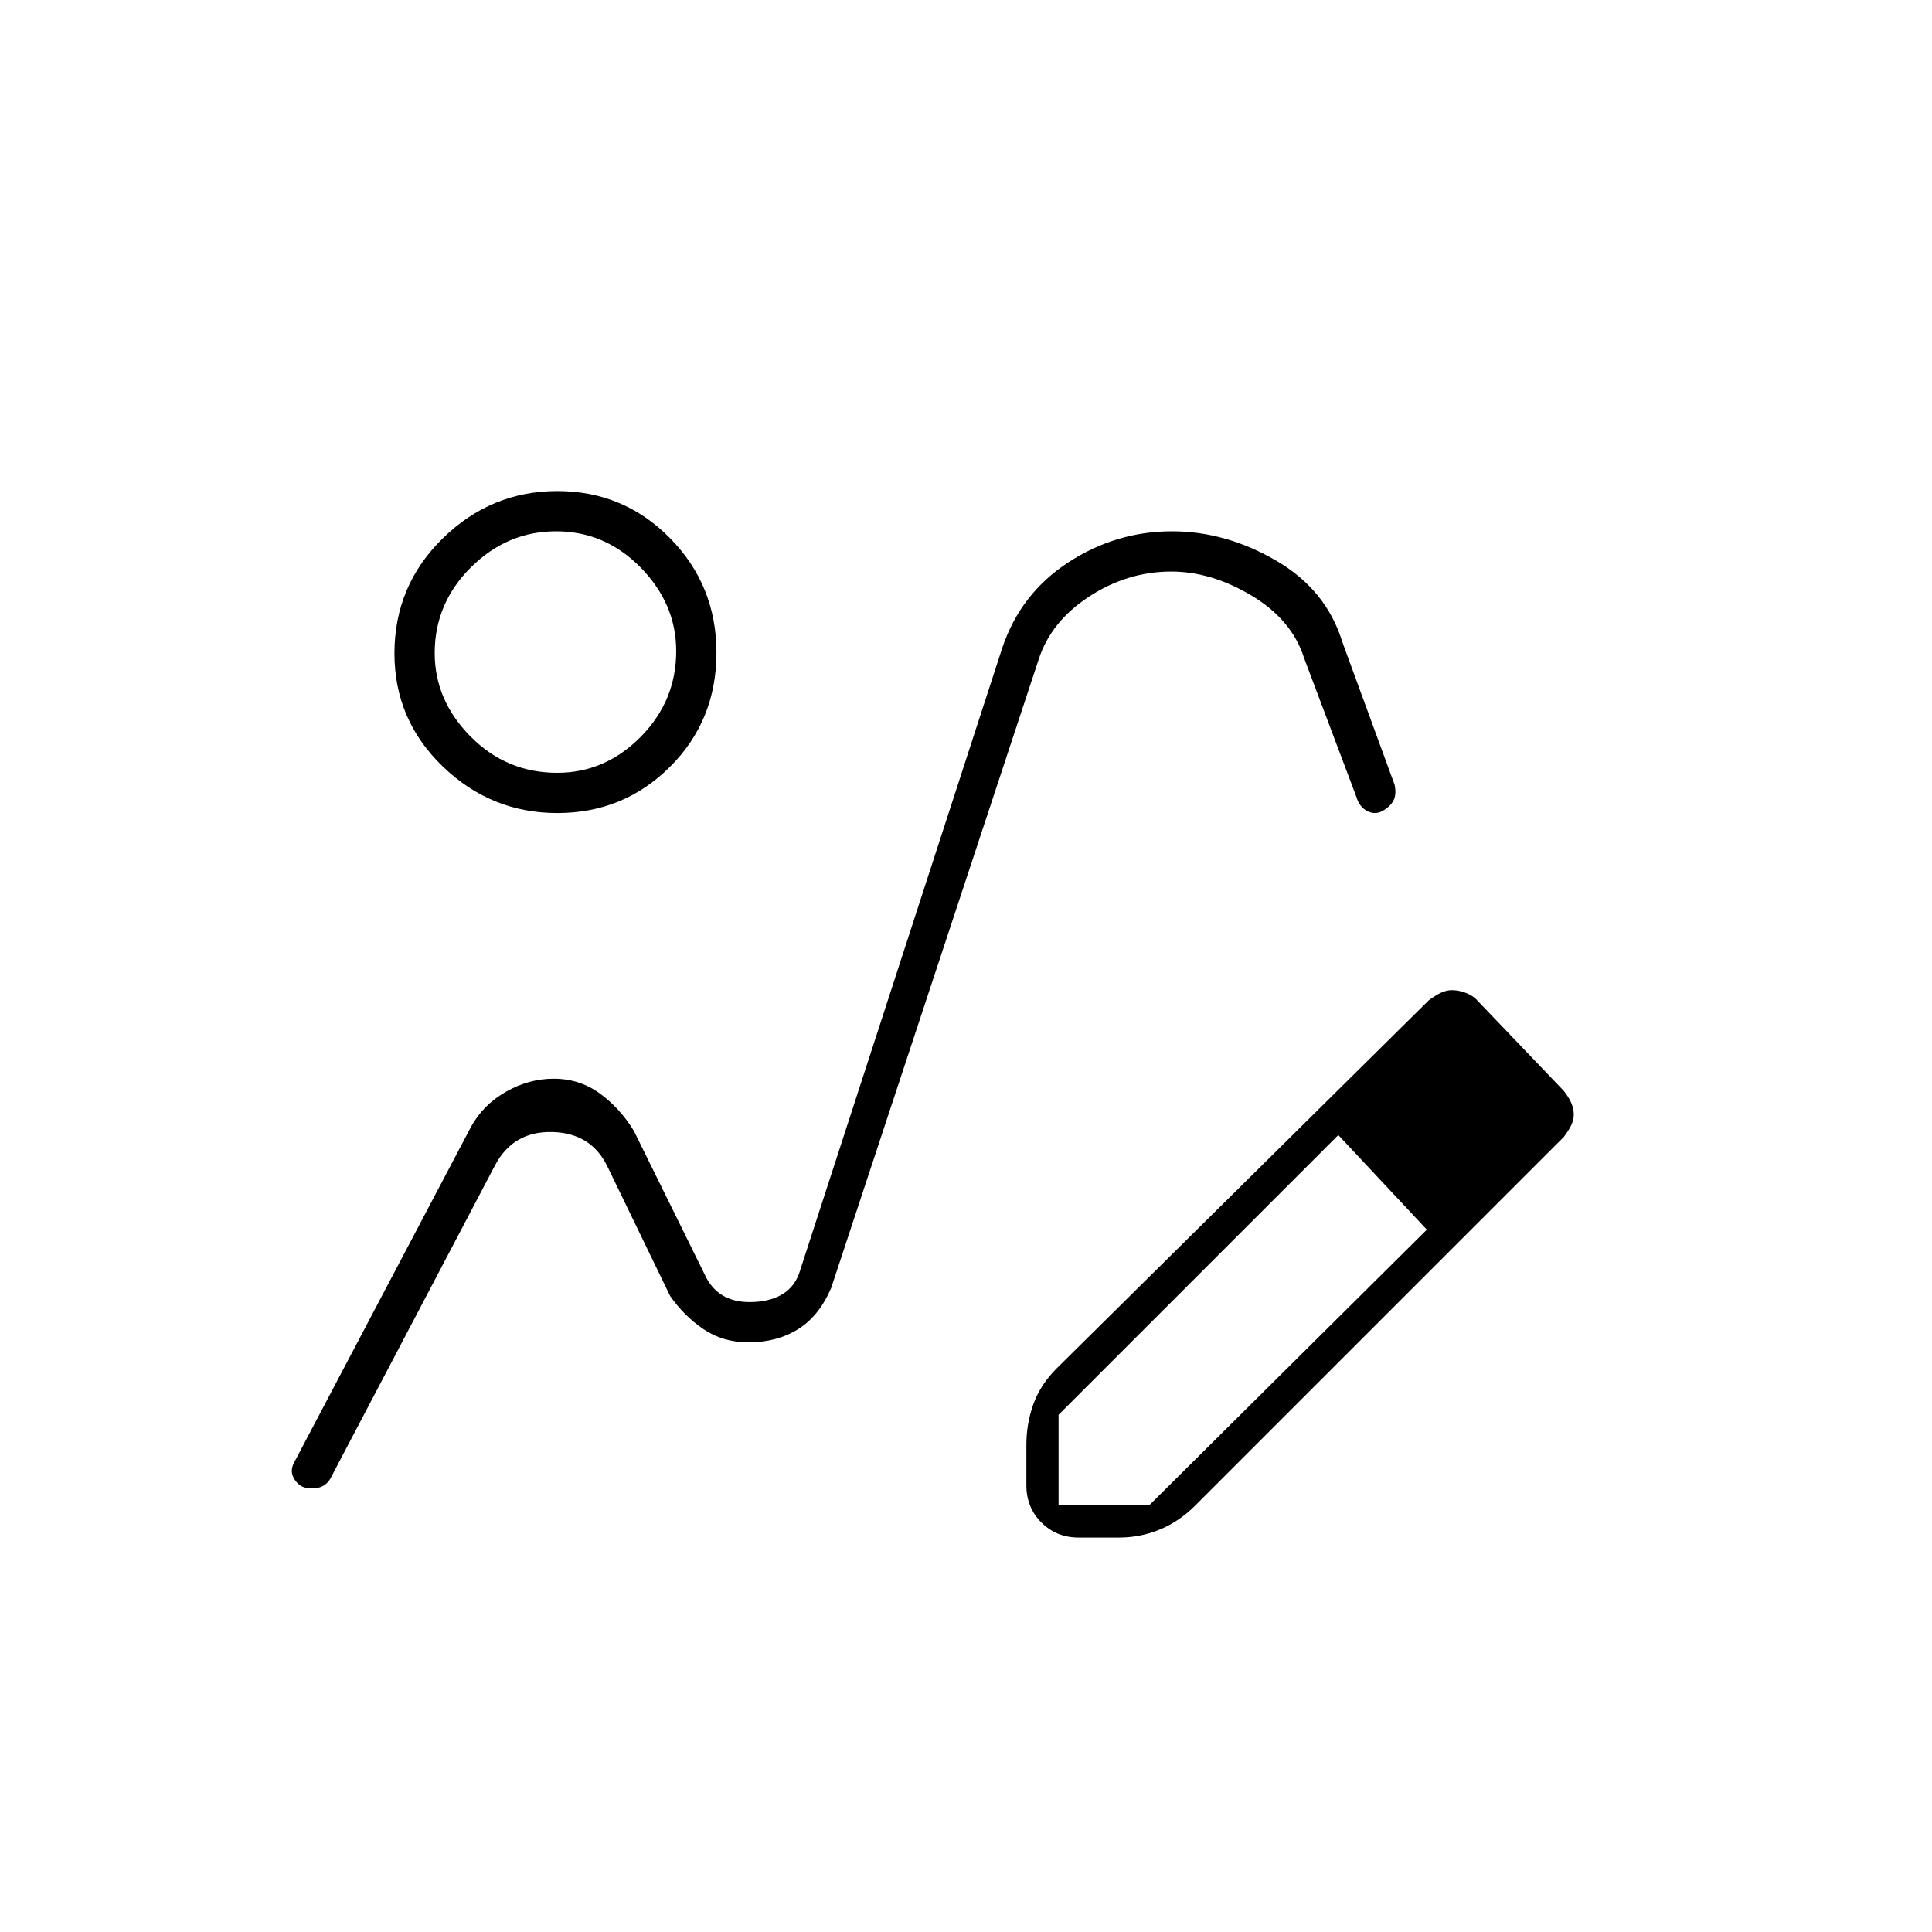 <svg xmlns="http://www.w3.org/2000/svg" height="20" viewBox="0 -960 960 960" width="20"><path d="M372-293Zm405-102L594-212q-8 8-17.67 12-9.66 4-20.33 4h-20q-11.05 0-18.53-7.48Q510-210.95 510-222v-20q0-10.67 3.5-20.33Q517-272 525-280l185-183q3.26-2.41 6.02-3.71 2.76-1.29 5.41-1.29 2.88 0 5.97 1 3.08 1 5.6 3l44 46q2.59 3.26 3.79 6.13Q782-409 782-406.24t-1.29 5.42q-1.3 2.65-3.71 5.82Zm-11-11-45-46 45 46ZM526-212h45l138-137-22-24.03L665-396 526-257v45Zm161-161.03L665-396l44 47-22-24.03ZM276.94-556Q244-556 220-579.15q-24-23.14-24-56.16 0-33.69 24-57.19t56.94-23.5q32.94 0 56 23.42Q356-669.15 356-635.69 356-602 332.94-579t-56 23Zm-.1-20q23.84 0 41.5-17.85T336-636.5q0-23.5-17.66-41.5t-42-18Q252-696 234-678.1q-18 17.9-18 42.6 0 23.5 17.85 41.5t42.99 18Zm-.84-60Zm-.89 212q12.89 0 22.99 7.37 10.1 7.38 16.9 18.63l36 73q7 13 24.06 11.93Q392.13-314.14 397-327l101-311q9.06-27.04 32.78-42.52Q554.49-696 582.38-696 609-696 634-681.5q25 14.5 33 40.5l26 71q1 5-.71 8-1.7 3-5.4 5-3.69 2-7.56-.02-3.87-2.01-5.33-6.98l-26-69q-6-19-26-31t-40-12q-21.86 0-40.93 12.5T516-632L413-320q-6 14-16.5 20.5t-24.57 6.5q-12.67 0-22.3-6.5T333-316l-31-64q-8-17-27.5-17.5T246-381l-82 156q-2.31 3.6-6.15 4.3-3.85.7-6.85-.3-3-1-5-4.5t0-7.5l88-167q6-11 17.38-17.5 11.37-6.5 23.73-6.5Z"/></svg>